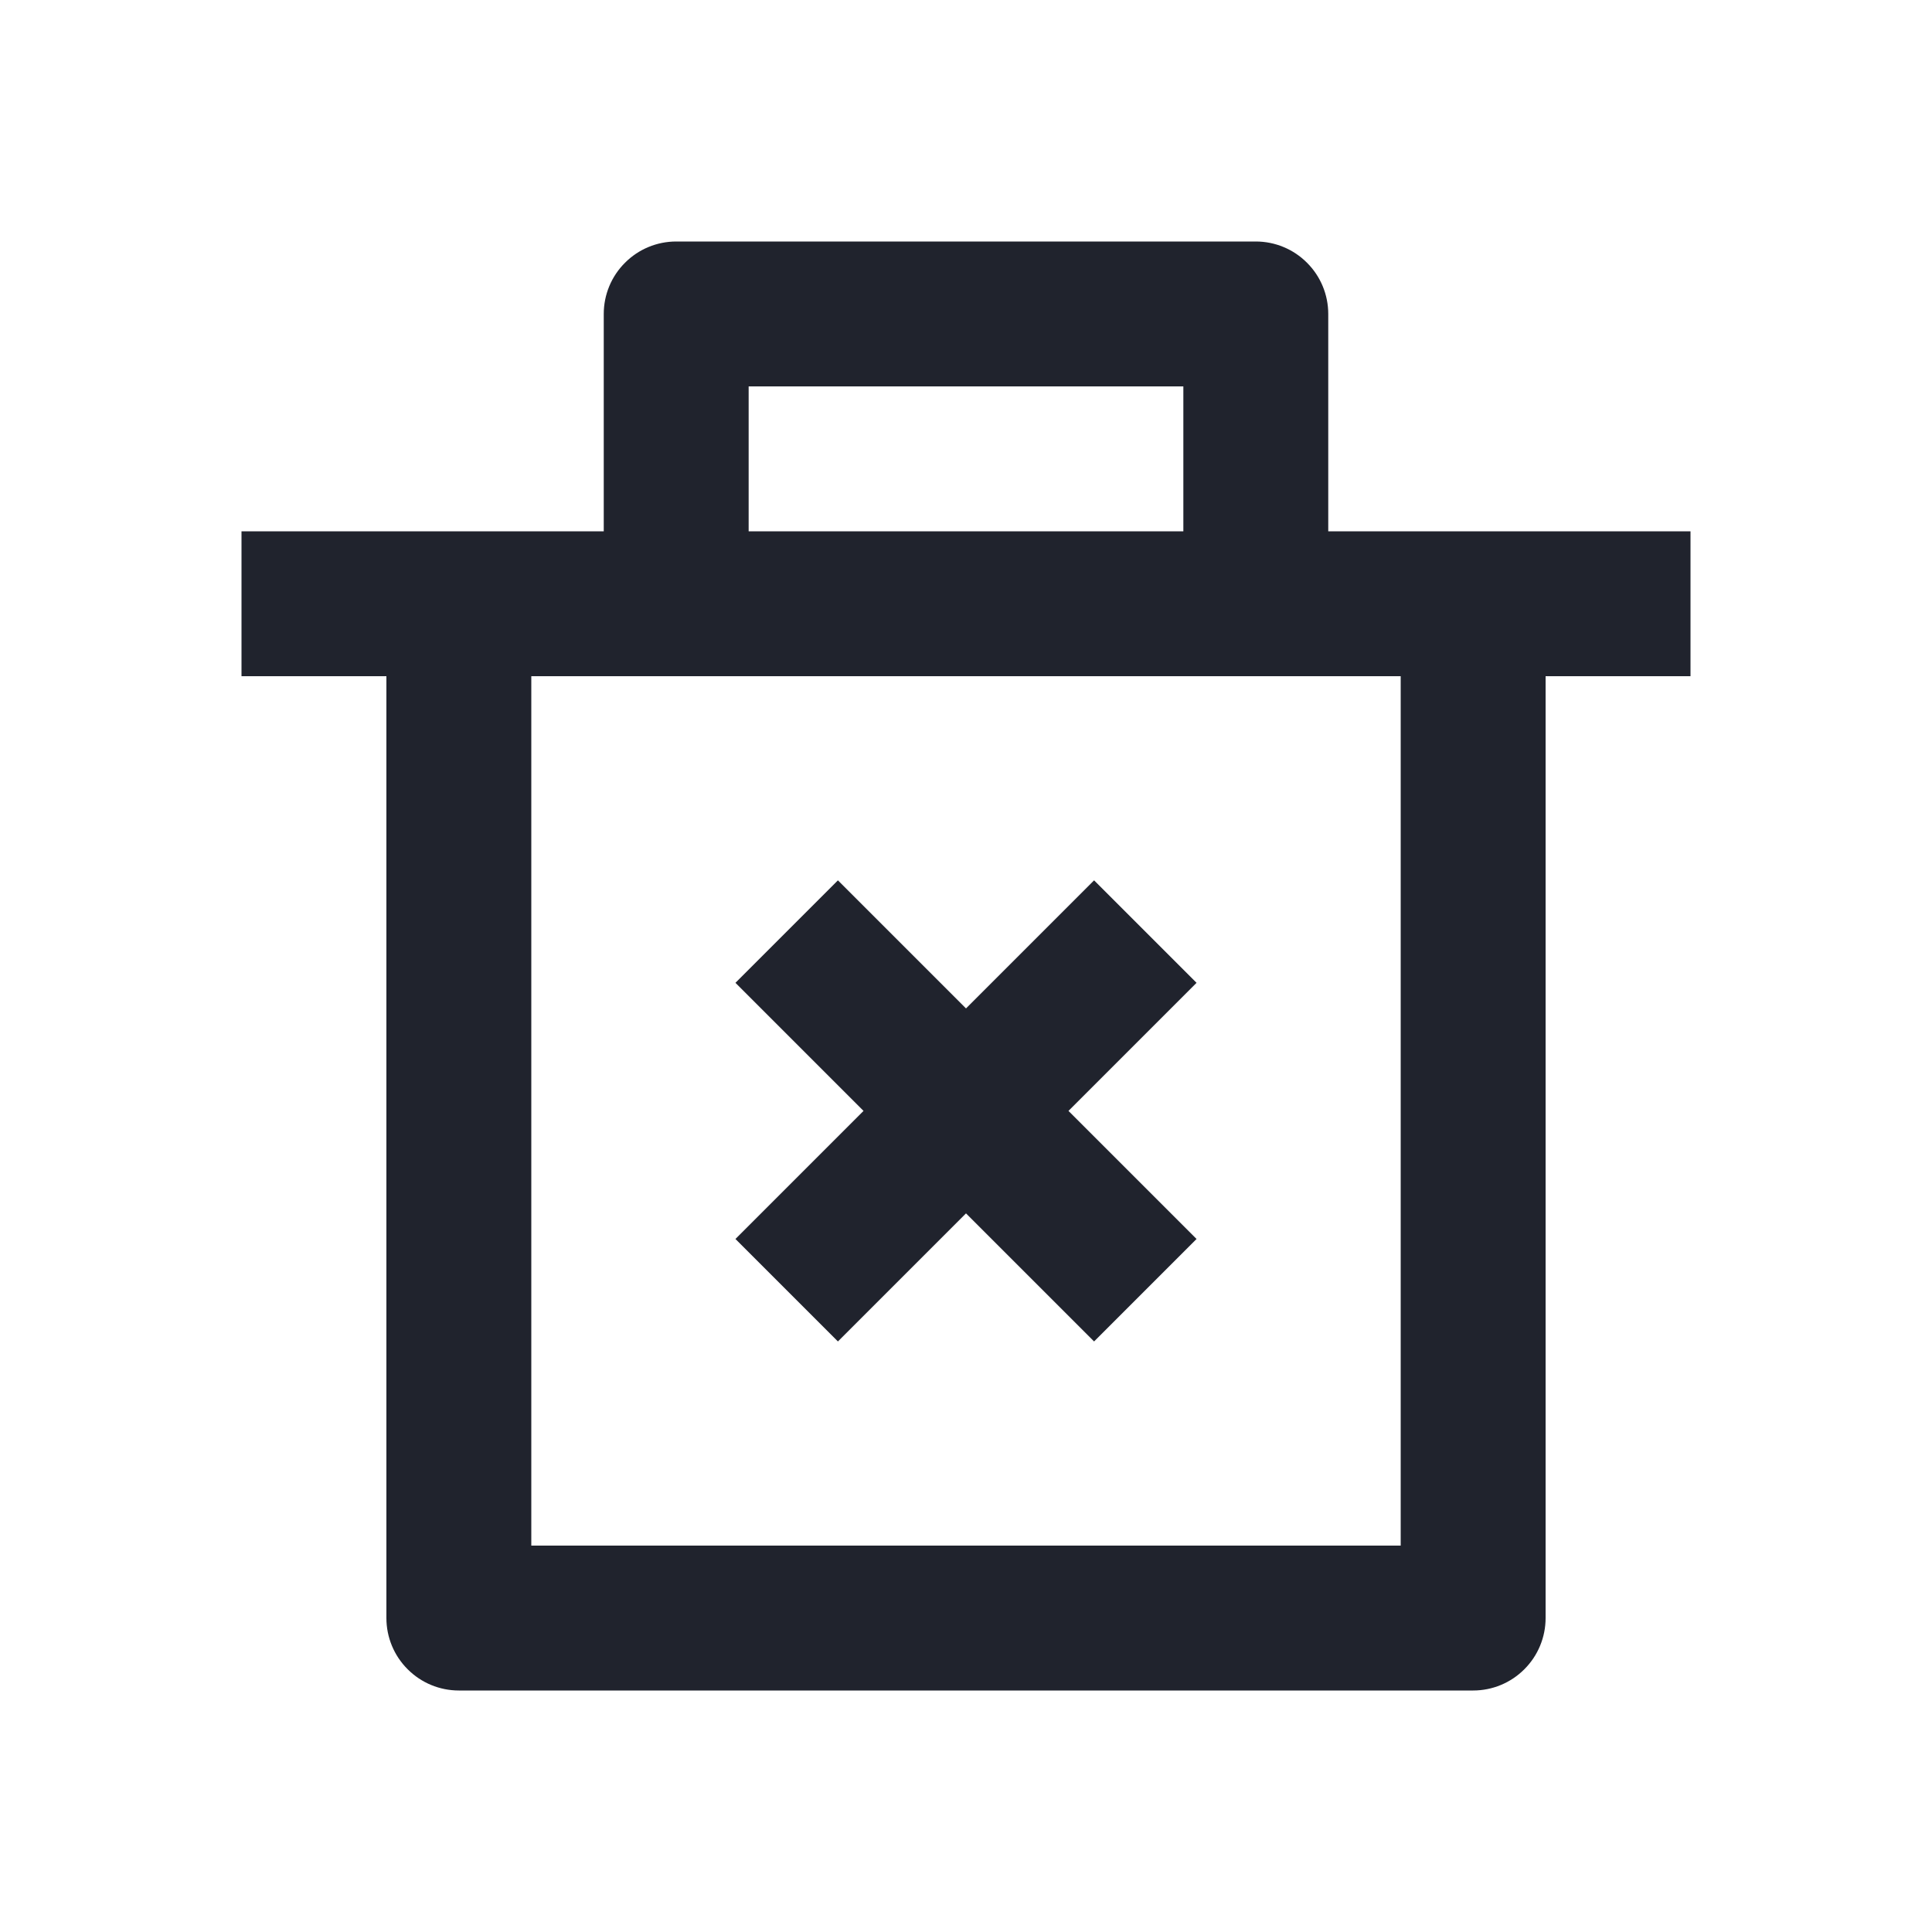 <svg width="24" height="24" viewBox="0 0 24 24" fill="none" xmlns="http://www.w3.org/2000/svg">
<path d="M16.5 6.6H21V8.4H19.2V20.1C19.2 20.339 19.105 20.568 18.936 20.736C18.768 20.905 18.539 21 18.3 21H5.7C5.461 21 5.232 20.905 5.064 20.736C4.895 20.568 4.8 20.339 4.8 20.1V8.4H3V6.6H7.5V3.9C7.5 3.661 7.595 3.432 7.764 3.264C7.932 3.095 8.161 3 8.4 3H15.6C15.839 3 16.068 3.095 16.236 3.264C16.405 3.432 16.5 3.661 16.5 3.9V6.6ZM17.4 8.4H6.6V19.2H17.4V8.4ZM13.273 13.8L14.864 15.391L13.591 16.664L12 15.073L10.409 16.664L9.136 15.391L10.727 13.8L9.136 12.209L10.409 10.936L12 12.527L13.591 10.936L14.864 12.209L13.273 13.8ZM9.3 4.8V6.6H14.7V4.8H9.3Z" fill="#20232D"/>
</svg>
